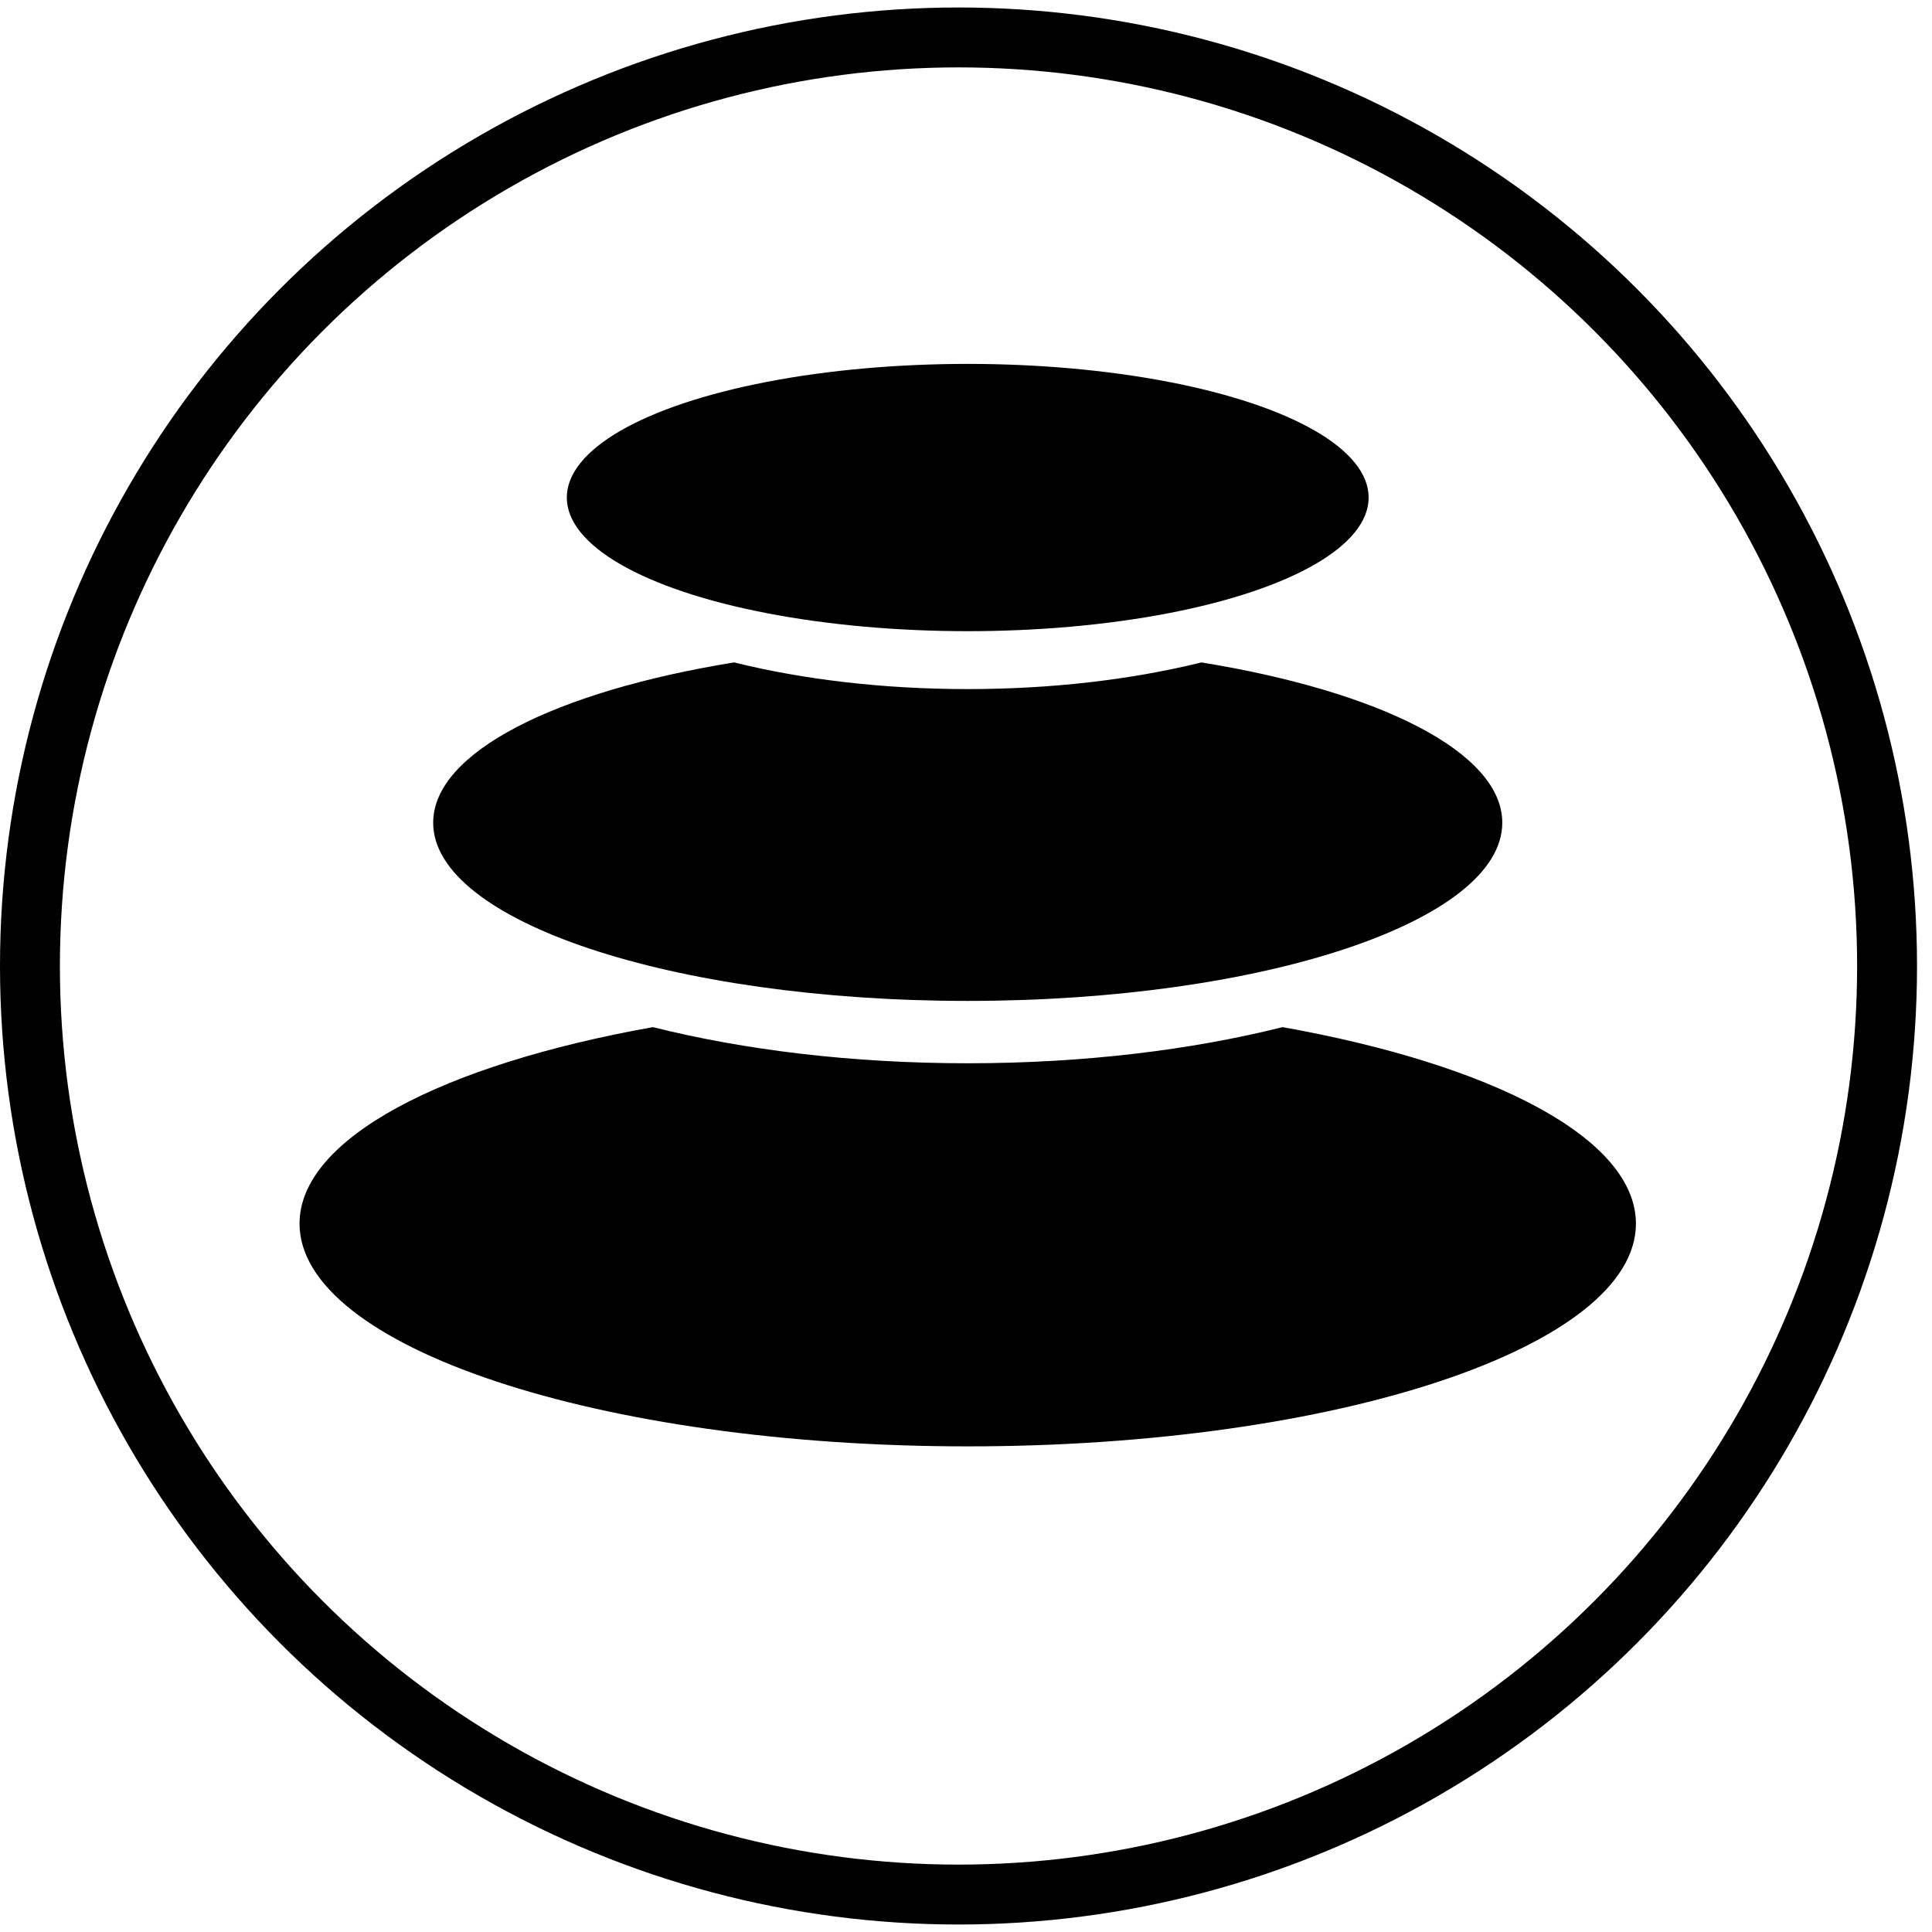 <svg xmlns="http://www.w3.org/2000/svg" xmlns:xlink="http://www.w3.org/1999/xlink" width="258" height="258" version="1.1" viewBox="0 0 258 258"><title>pebbles-thick-circ</title><desc>Created with Sketch.</desc><g id="Spread" fill="none" fill-rule="evenodd" stroke="none" stroke-width="1"><g id="pebbles-thick-circ" transform="translate(0, 1)"><circle id="Oval" cx="128" cy="128" r="124" stroke="#000" stroke-width="8"/><g id="pebbles-thick" fill="#000"><g transform="translate(40, 47) translate(0, 0.595)"><path id="peb-bot" d="M131.272,88.568 C159.356,93.578 178.462,103.45 178.462,114.81 C178.462,131.237 138.512,144.554 89.231,144.554 C39.95,144.554 0,131.237 0,114.81 C0,103.45 19.105,93.578 47.19,88.568 C59.395,91.628 73.801,93.395 89.231,93.395 C104.639,93.395 119.027,91.633 131.22,88.582 Z"/><path id="peb-med" d="M120.431,39.864 C144.221,43.724 160.615,51.859 160.615,61.272 C160.615,74.413 128.655,85.067 89.231,85.067 C49.806,85.067 17.846,74.413 17.846,61.272 C17.846,51.859 34.241,43.724 58.031,39.864 C67.169,42.127 77.837,43.426 89.231,43.426 C100.398,43.426 110.867,42.178 119.883,40 Z"/><g id="peb-top" transform="translate(35.692, 0)"><ellipse id="peb-sm" cx="53.538" cy="17.846" rx="53.538" ry="17.846"/></g></g></g></g></g></svg>